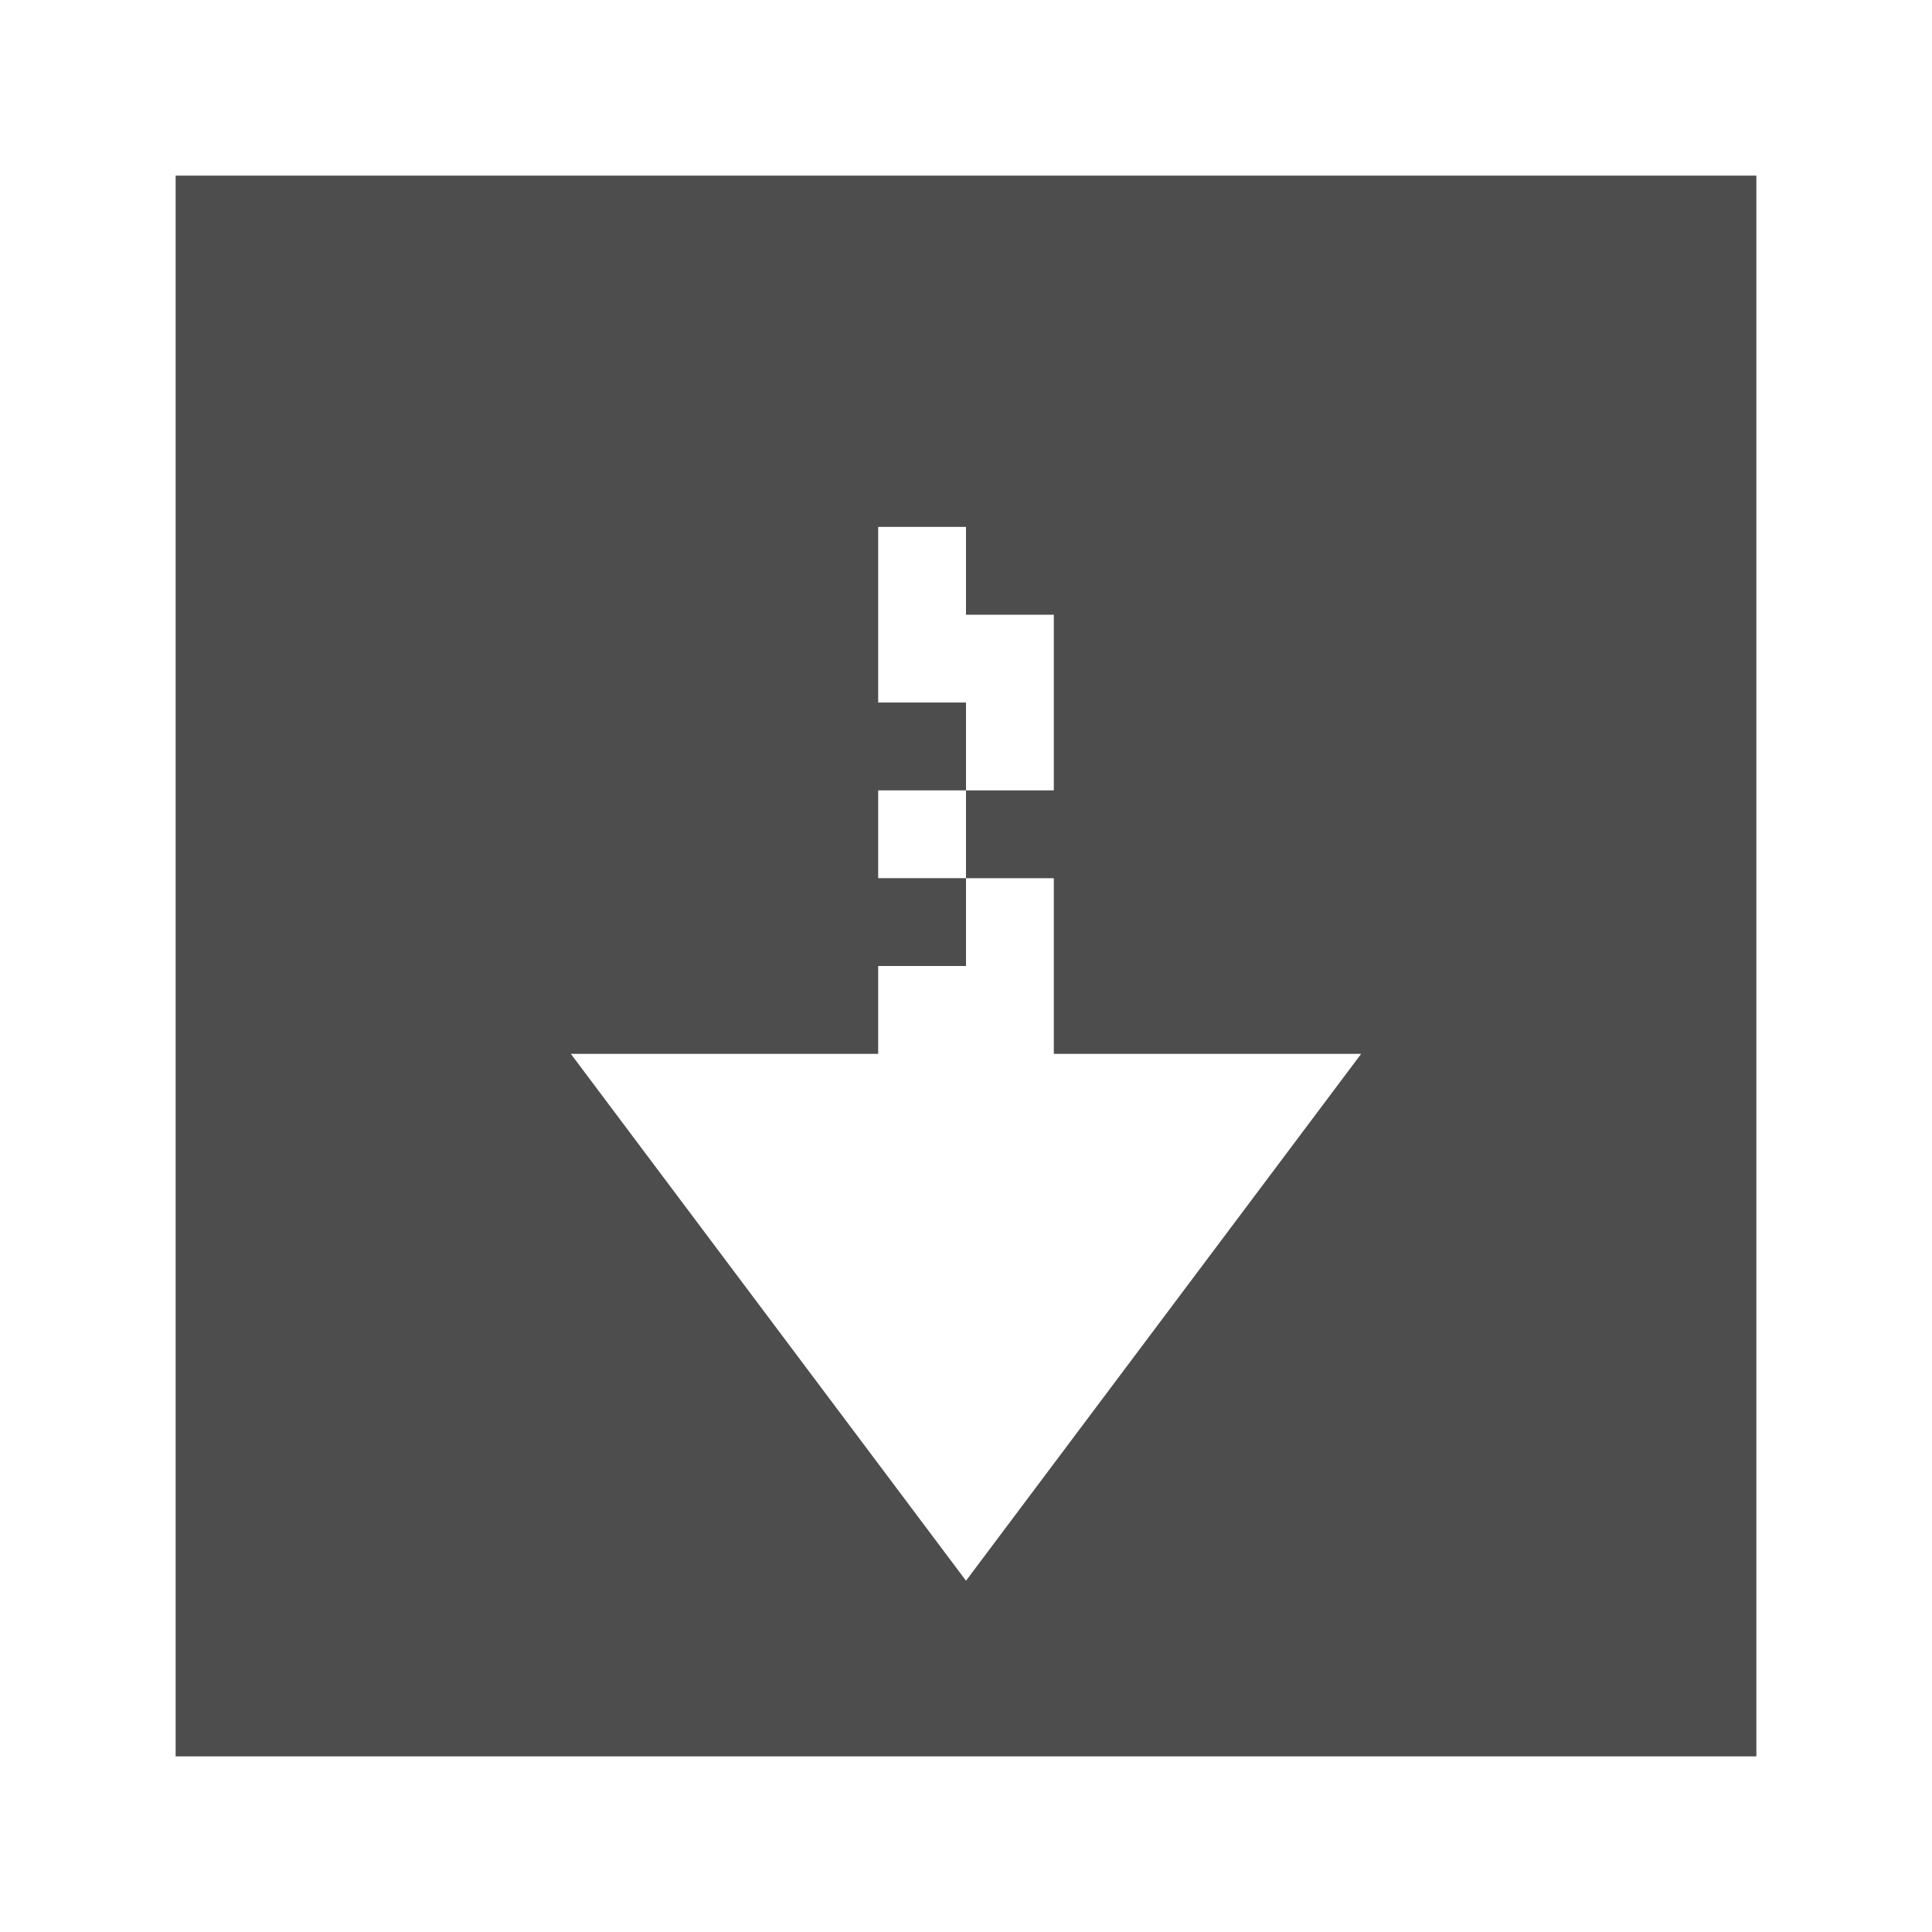 <svg width="22" version="1.1" xmlns="http://www.w3.org/2000/svg" height="22">
<defs id="defs3051">
<style type="text/css" id="current-color-scheme">
.ColorScheme-Text {
color:#4d4d4d;
}
</style>
</defs>
<path style="fill:currentColor" d="M 2,2 V 20 H 20 V 2 Z m 8,4 h 1 v 1 h 1 v 2 h -1 v 1 h 1 v 2 h 3.5 L 11,18 6.5,12 H 10 v -1 h 1 V 10 H 10 V 9 h 1 V 8 h -1 z" class="ColorScheme-Text"/>
</svg>
